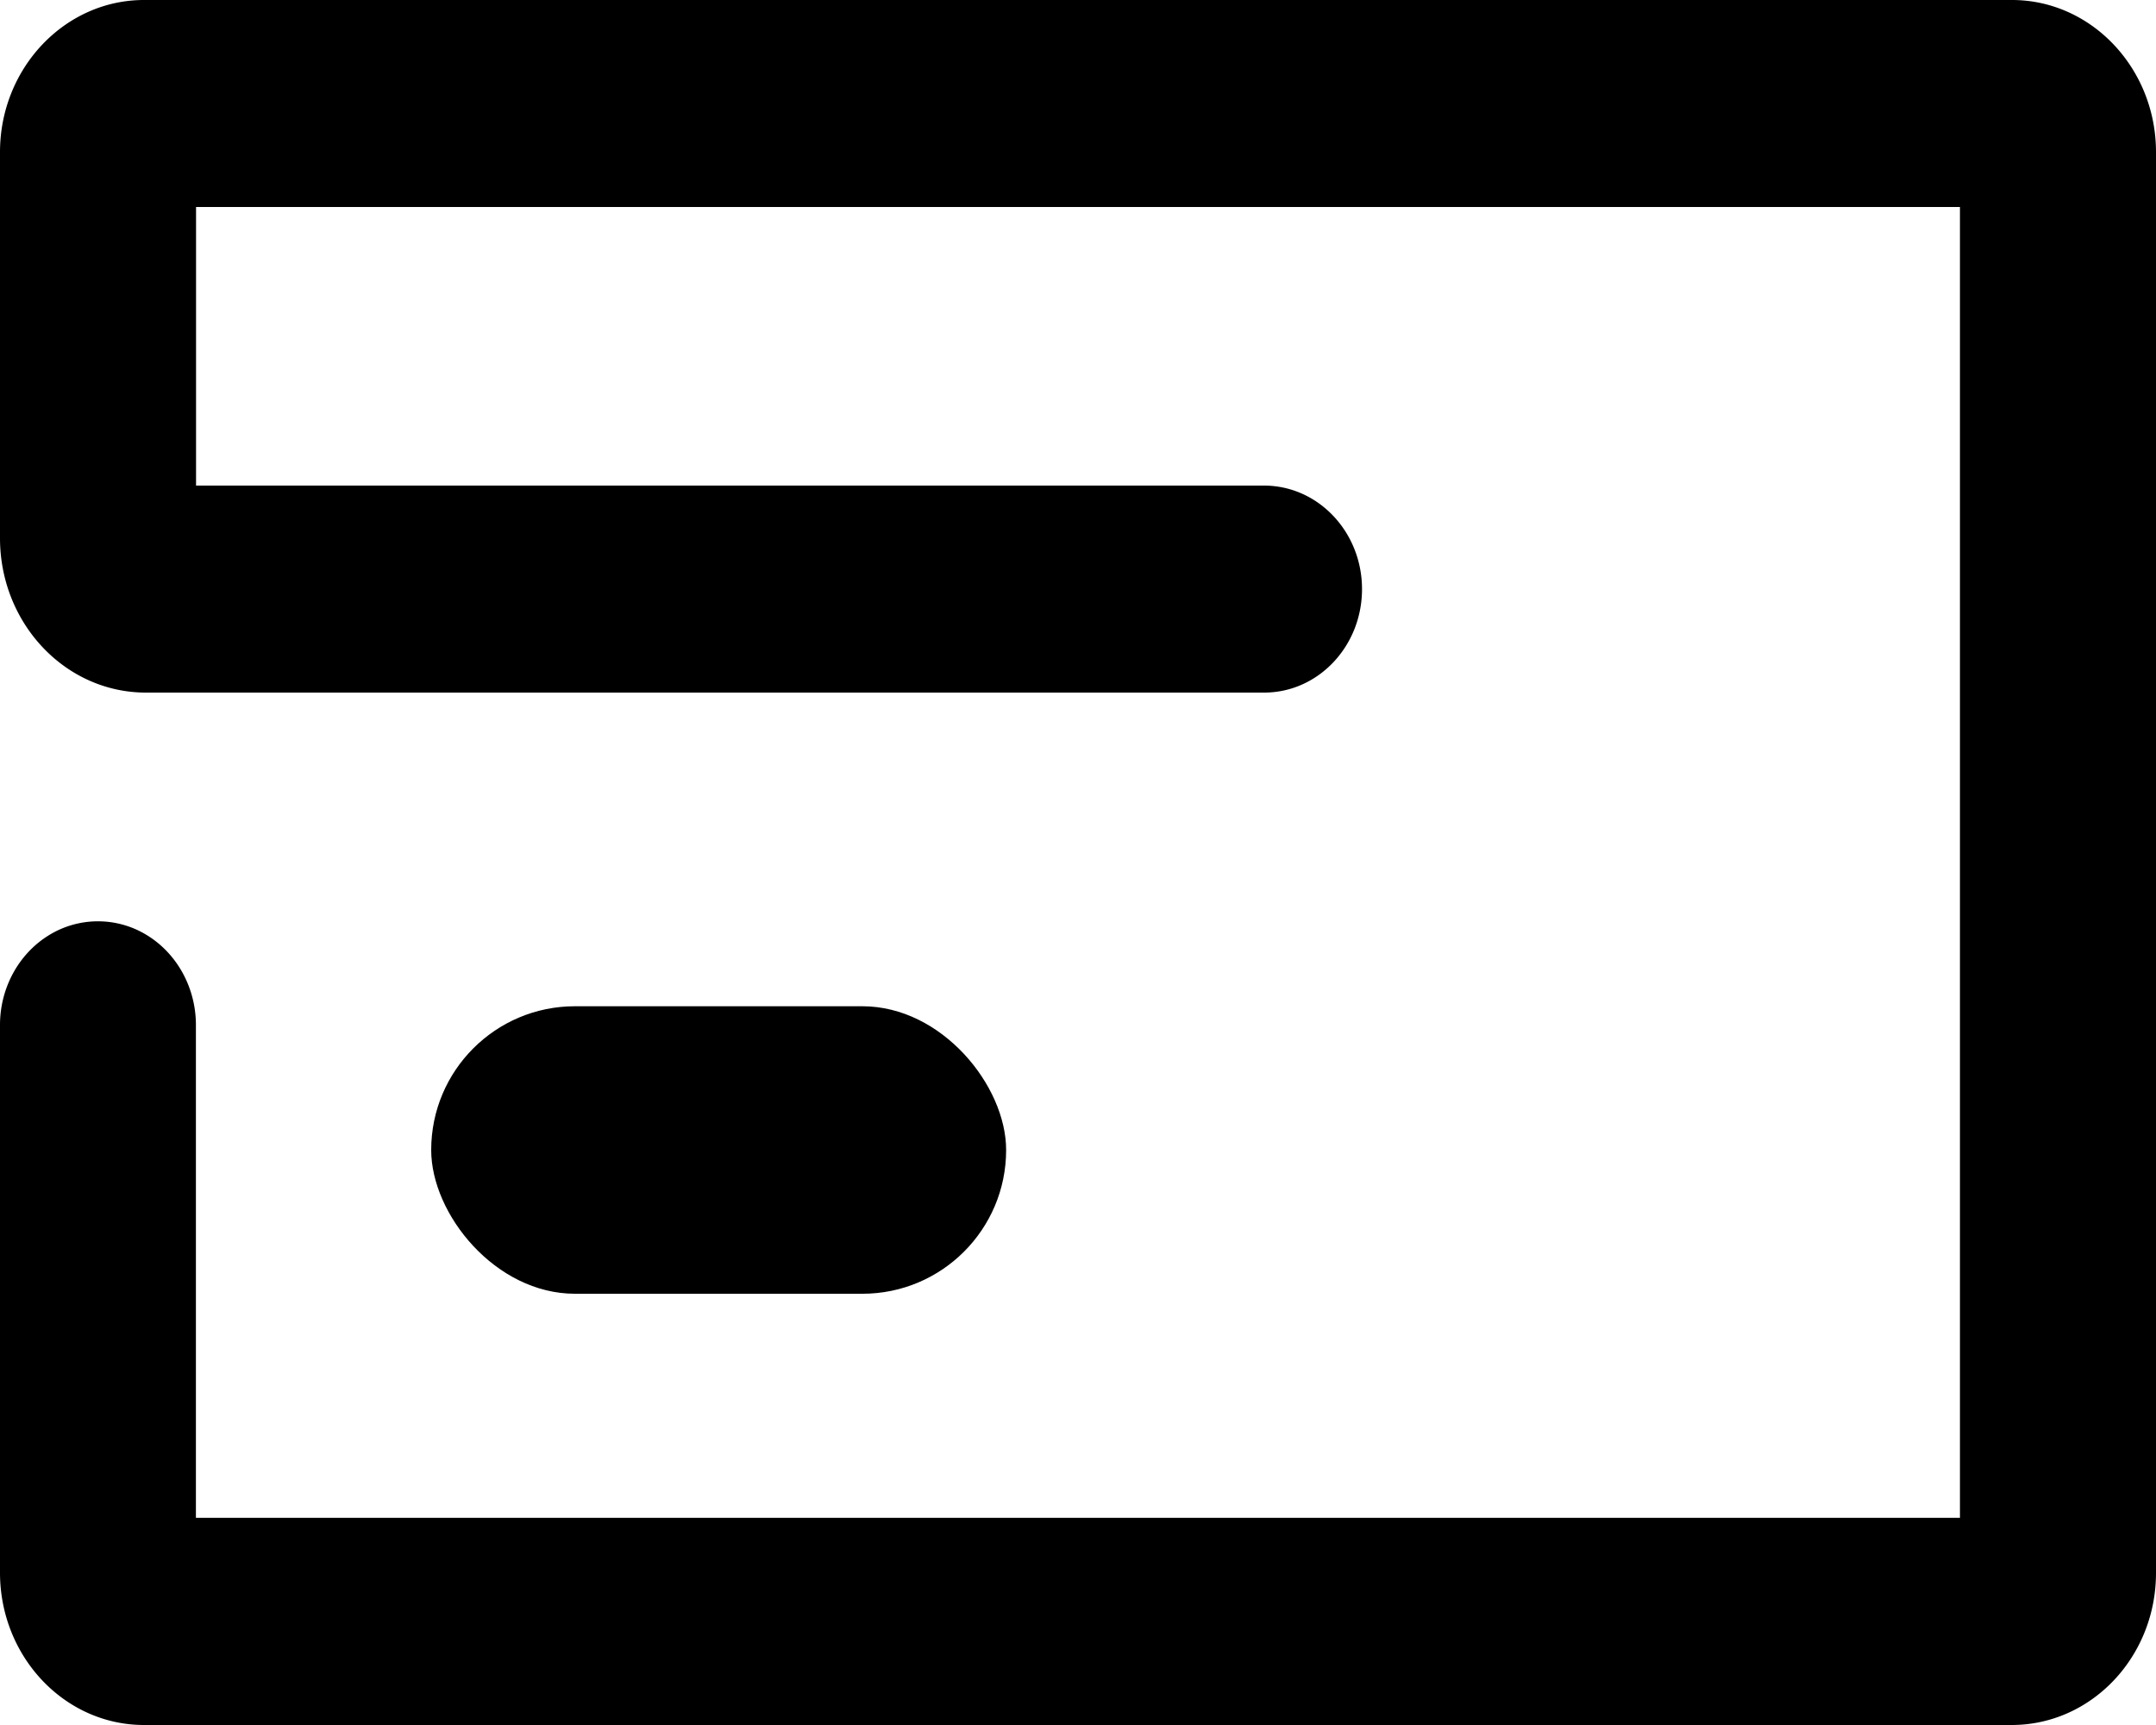 <svg xmlns="http://www.w3.org/2000/svg" viewBox="0 0 15 12">
           <path d="M13.998 12H1.002C.45 12 .001 11.526 0 10.942V7.13c0-.257.13-.495.34-.624a.65.65 0 0 1 .683 0c.21.129.34.367.34.624v3.429h12.273V1.44H1.364v1.938h7.43c.377 0 .682.323.682.72 0 .398-.305.72-.681.72h-7.78c-.56 0-1.014-.48-1.015-1.073V1.058C0 .475.45 0 1.002 0h12.996C14.55 0 15 .475 15 1.058v9.884c0 .584-.449 1.057-1.002 1.058z"/>
        <rect width="4" height="2" x="3" y="7" rx="1"/>
  </svg>
